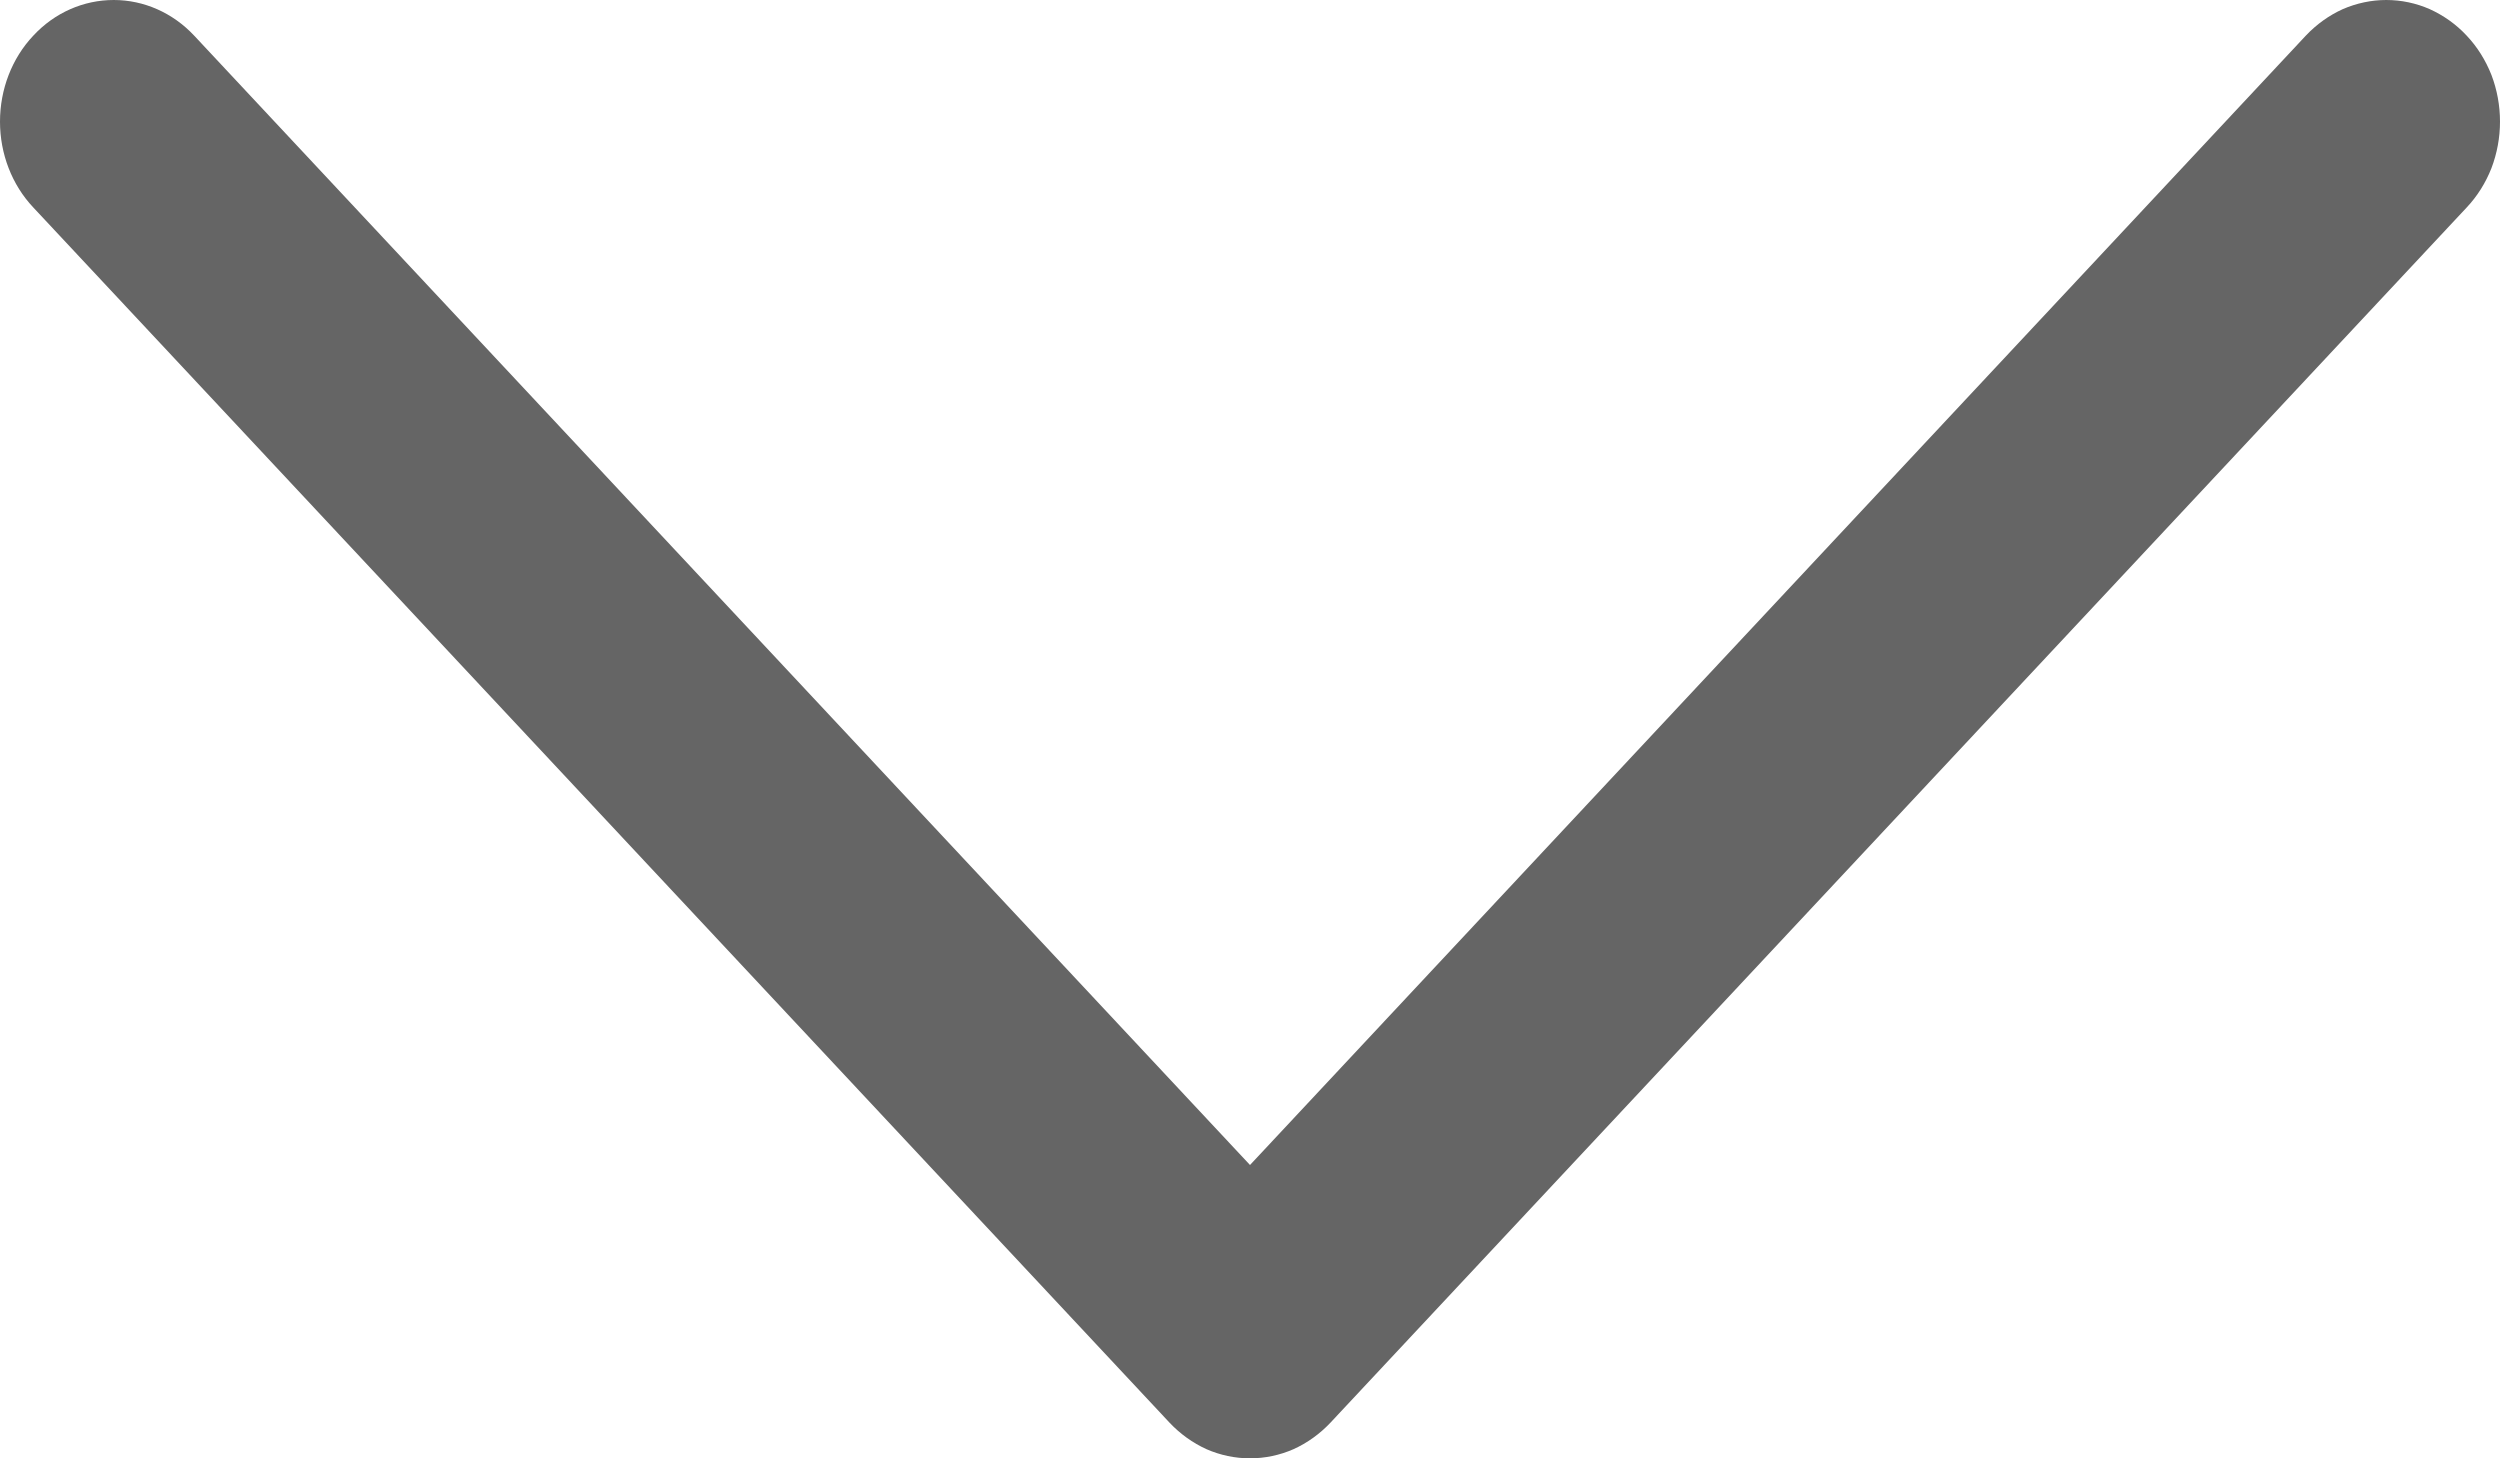 <svg width="12" height="7" viewBox="0 0 12 7" fill="none" xmlns="http://www.w3.org/2000/svg">
<path d="M11.068 0.171C11.119 0.117 11.179 0.074 11.245 0.044C11.312 0.015 11.383 -9.74387e-07 11.454 -9.77519e-07C11.526 -9.80652e-07 11.597 0.015 11.663 0.044C11.729 0.074 11.79 0.117 11.84 0.171C11.891 0.225 11.931 0.289 11.959 0.36C11.986 0.431 12 0.507 12 0.584C12 0.66 11.986 0.736 11.959 0.807C11.931 0.878 11.891 0.942 11.84 0.996L6.386 6.829C6.335 6.883 6.275 6.926 6.209 6.956C6.143 6.985 6.072 7 6 7C5.928 7 5.857 6.985 5.791 6.956C5.725 6.926 5.665 6.883 5.614 6.829L0.16 0.996C0.057 0.887 -2.76558e-07 0.738 -2.8047e-07 0.584C-2.84383e-07 0.429 0.057 0.28 0.16 0.171C0.262 0.061 0.401 -4.94365e-07 0.546 -5.00692e-07C0.69 -5.07018e-07 0.829 0.061 0.932 0.171L6 5.592L11.068 0.171Z" fill="#656565"/>
</svg>
